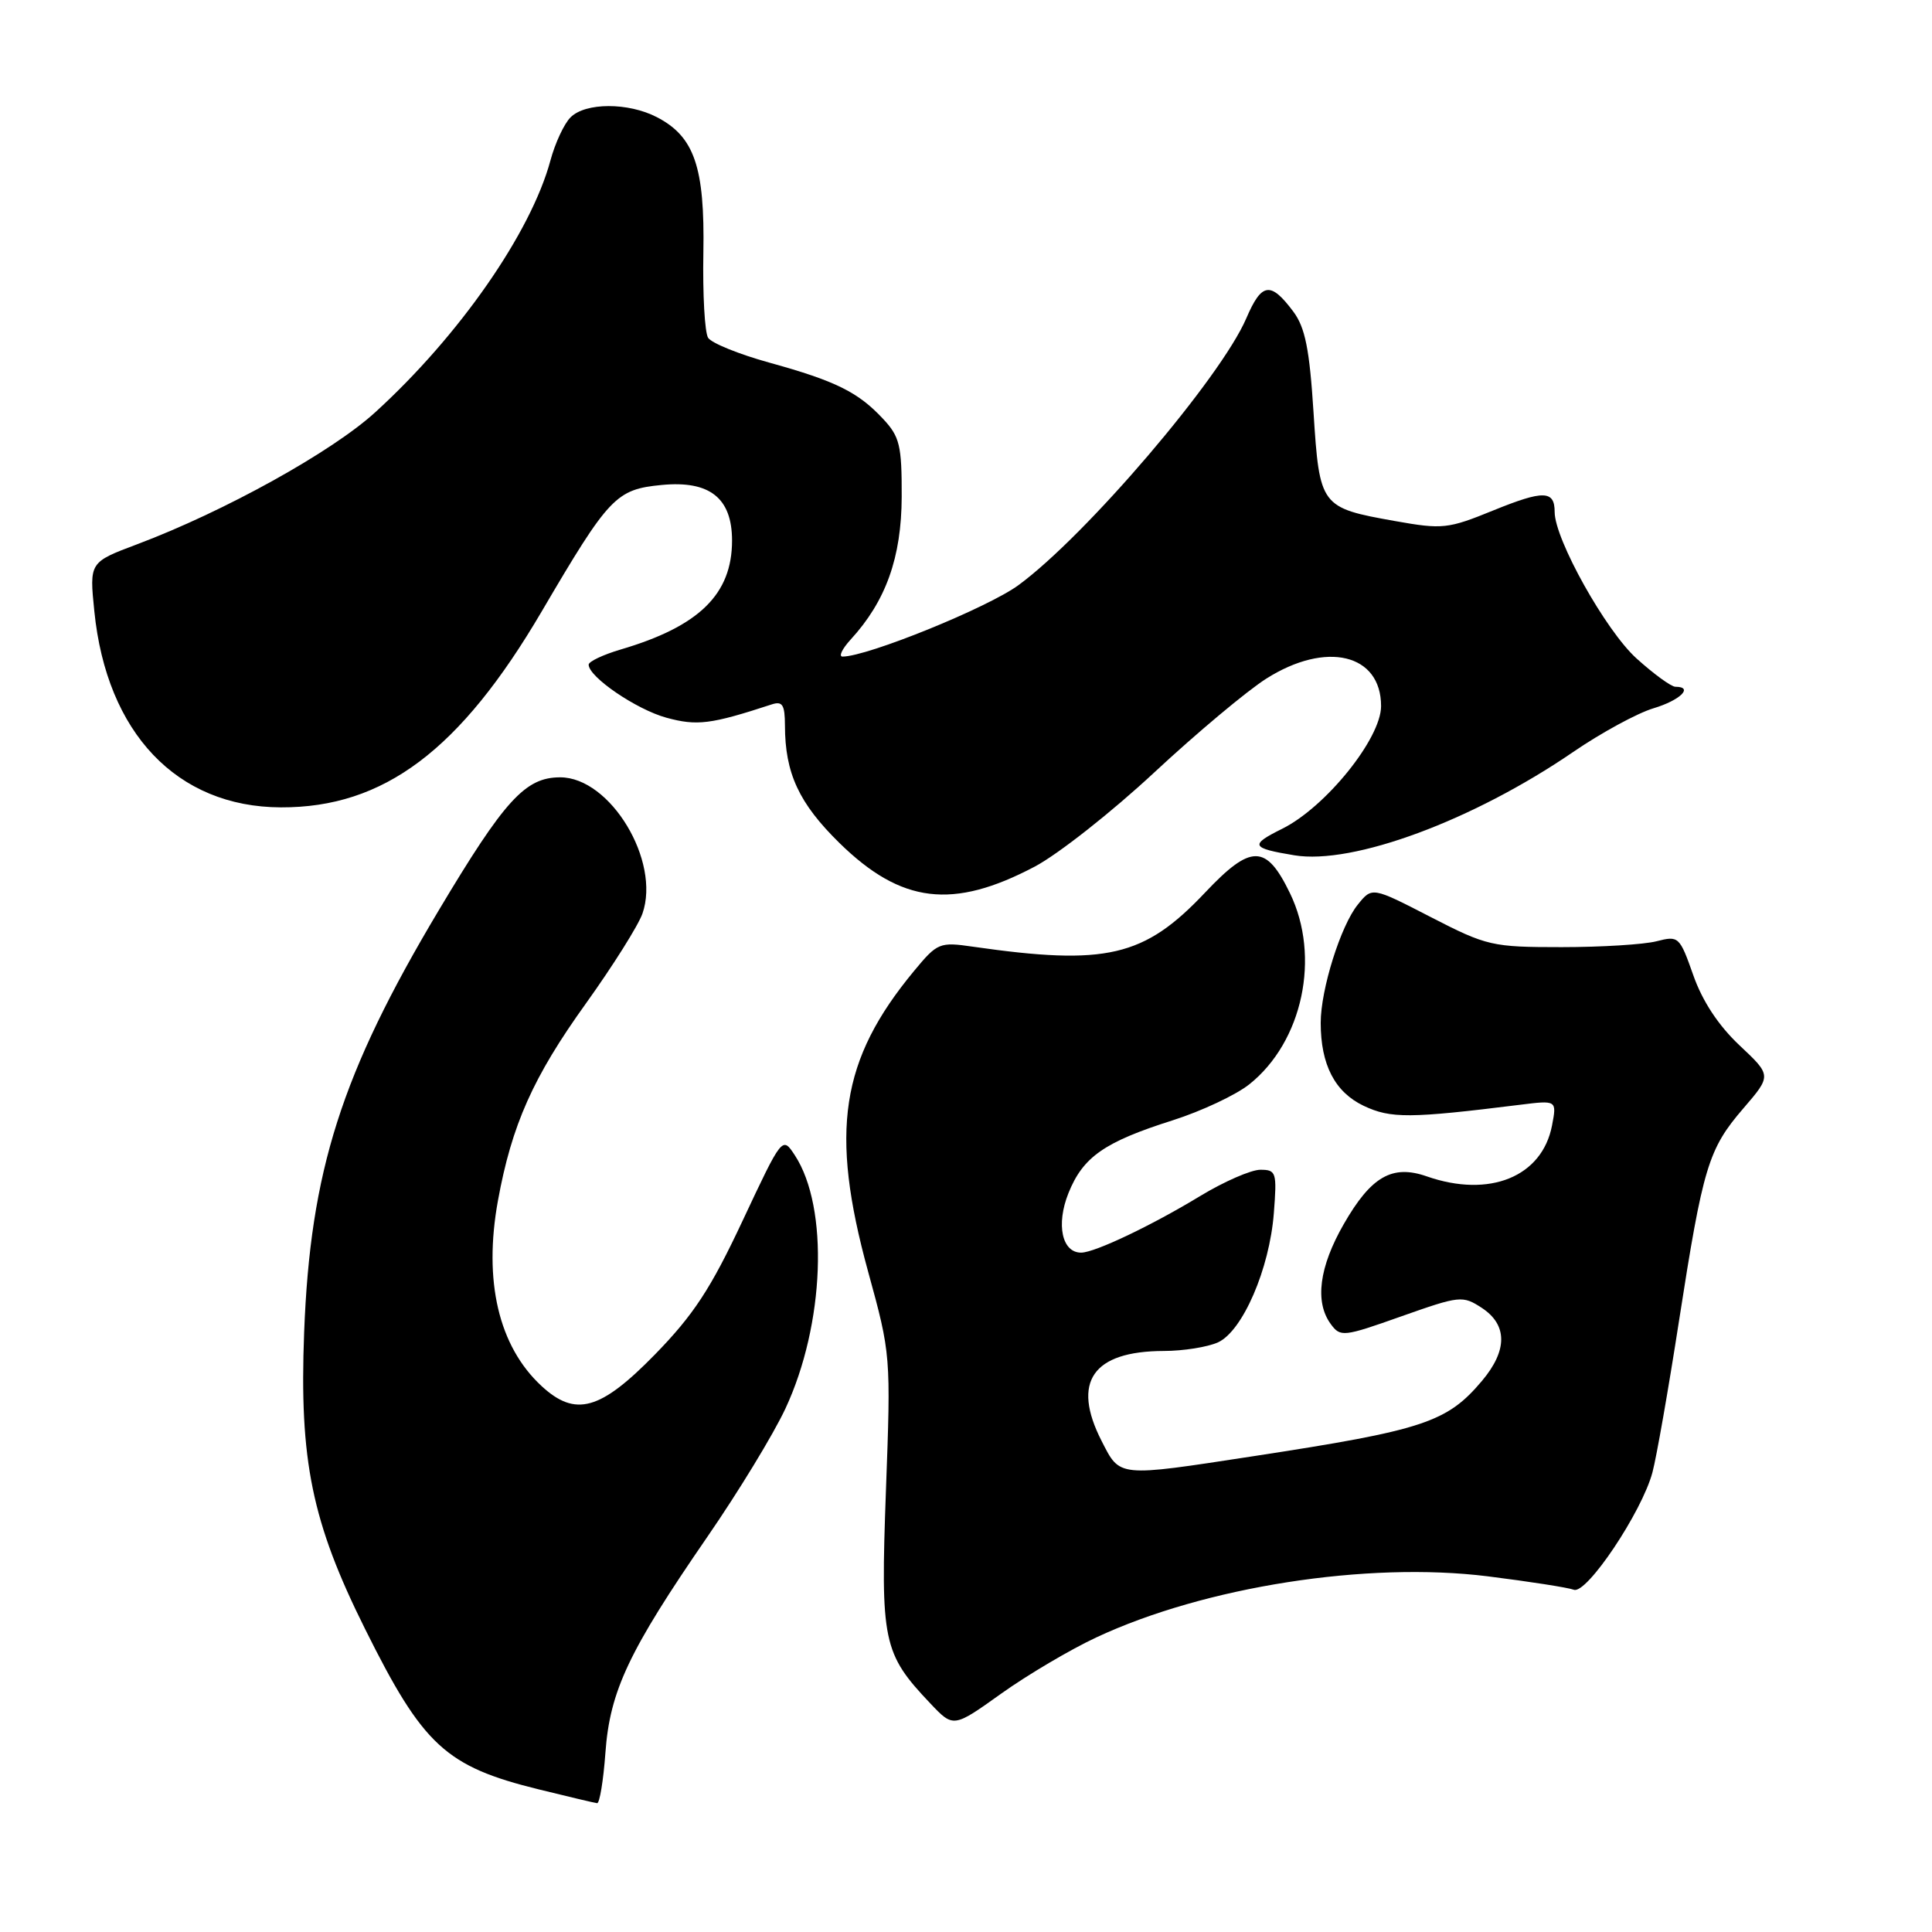 <?xml version="1.0" encoding="UTF-8" standalone="no"?>
<!DOCTYPE svg PUBLIC "-//W3C//DTD SVG 1.1//EN" "http://www.w3.org/Graphics/SVG/1.1/DTD/svg11.dtd" >
<svg xmlns="http://www.w3.org/2000/svg" xmlns:xlink="http://www.w3.org/1999/xlink" version="1.1" viewBox="0 0 256 256">
 <g >
 <path fill="currentColor"
d=" M 80.22 232.25 C 80.81 224.06 83.32 218.75 93.72 203.65 C 97.83 197.69 102.49 190.04 104.07 186.65 C 109.28 175.50 109.86 160.01 105.32 153.08 C 103.66 150.55 103.66 150.55 98.40 161.75 C 94.17 170.77 91.90 174.23 86.78 179.48 C 79.54 186.89 76.24 187.81 71.74 183.64 C 66.07 178.38 64.04 169.75 65.98 159.09 C 67.81 149.05 70.63 142.72 77.64 132.96 C 81.21 127.98 84.58 122.62 85.13 121.05 C 87.56 114.08 80.87 103.00 74.23 103.00 C 69.60 103.00 66.88 105.98 58.12 120.65 C 45.24 142.22 41.11 155.15 40.30 176.56 C 39.65 193.54 41.32 201.69 48.37 215.84 C 56.07 231.32 59.05 234.07 71.42 237.11 C 75.31 238.07 78.78 238.89 79.12 238.93 C 79.45 238.97 79.95 235.96 80.22 232.25 Z  M 145.26 216.97 C 159.63 210.24 181.17 206.88 197.13 208.87 C 202.64 209.56 207.77 210.36 208.54 210.65 C 210.23 211.30 217.57 200.34 218.96 195.09 C 219.49 193.11 221.07 184.11 222.47 175.07 C 225.66 154.56 226.36 152.26 231.00 146.87 C 234.75 142.51 234.75 142.51 230.49 138.51 C 227.71 135.89 225.58 132.67 224.37 129.22 C 222.56 124.09 222.43 123.97 219.51 124.72 C 217.85 125.15 212.19 125.50 206.92 125.50 C 197.70 125.50 197.03 125.35 189.57 121.51 C 181.81 117.51 181.81 117.51 179.92 119.86 C 177.65 122.65 175.00 131.11 175.00 135.53 C 175.00 141.09 176.88 144.71 180.70 146.53 C 184.28 148.22 186.78 148.21 201.40 146.39 C 206.29 145.78 206.29 145.78 205.65 149.14 C 204.34 155.93 197.37 158.77 189.07 155.88 C 184.48 154.27 181.68 155.88 178.05 162.21 C 174.79 167.89 174.19 172.52 176.33 175.44 C 177.61 177.19 178.00 177.15 185.69 174.42 C 193.45 171.68 193.80 171.64 196.36 173.31 C 199.76 175.55 199.77 178.93 196.38 182.96 C 191.74 188.47 188.64 189.50 166.10 192.95 C 147.96 195.73 148.44 195.77 145.96 190.92 C 141.97 183.10 144.78 179.04 154.20 179.01 C 156.79 179.01 160.02 178.49 161.39 177.87 C 164.65 176.38 168.22 168.14 168.79 160.75 C 169.21 155.33 169.11 155.00 167.00 155.00 C 165.77 155.00 162.18 156.57 159.03 158.48 C 152.61 162.38 145.13 165.94 143.29 165.98 C 140.72 166.02 139.91 162.27 141.57 158.11 C 143.50 153.29 146.33 151.32 155.41 148.44 C 159.21 147.23 163.77 145.09 165.55 143.67 C 172.62 138.03 175.01 126.78 170.93 118.36 C 167.77 111.83 165.77 111.82 159.67 118.28 C 151.61 126.81 146.60 127.98 128.91 125.44 C 124.50 124.80 124.21 124.92 121.13 128.64 C 111.36 140.43 109.92 149.88 115.03 168.50 C 118.04 179.44 118.05 179.60 117.39 197.54 C 116.66 217.54 116.98 219.08 123.28 225.72 C 126.33 228.94 126.33 228.94 132.67 224.41 C 136.16 221.92 141.83 218.57 145.26 216.97 Z  M 137.11 114.83 C 140.20 113.20 147.32 107.59 152.94 102.36 C 158.56 97.13 165.24 91.54 167.78 89.93 C 175.72 84.89 183.00 86.63 183.00 93.56 C 183.00 97.86 175.64 106.98 169.87 109.83 C 165.56 111.97 165.76 112.38 171.50 113.33 C 179.27 114.62 195.19 108.72 208.44 99.65 C 212.16 97.10 216.96 94.49 219.10 93.85 C 222.64 92.79 224.46 91.00 222.00 91.00 C 221.45 91.00 219.13 89.31 216.85 87.25 C 212.78 83.58 206.00 71.45 206.00 67.84 C 206.00 64.96 204.53 64.93 197.88 67.63 C 191.85 70.09 191.14 70.16 184.84 69.04 C 174.97 67.28 174.85 67.12 174.05 54.65 C 173.52 46.27 172.94 43.40 171.38 41.30 C 168.36 37.26 167.18 37.42 165.14 42.18 C 161.76 50.05 143.93 70.95 134.96 77.53 C 130.89 80.52 114.93 87.00 111.64 87.00 C 111.10 87.00 111.58 85.99 112.71 84.75 C 117.39 79.65 119.45 73.87 119.48 65.83 C 119.50 59.01 119.22 57.86 117.00 55.49 C 113.70 51.95 110.72 50.48 101.94 48.05 C 97.92 46.94 94.27 45.46 93.83 44.76 C 93.38 44.07 93.10 39.00 93.20 33.50 C 93.40 22.14 92.01 18.09 87.03 15.52 C 83.25 13.56 77.57 13.57 75.60 15.55 C 74.75 16.39 73.55 18.97 72.93 21.28 C 70.35 30.83 60.86 44.48 49.72 54.63 C 43.98 59.87 29.75 67.76 18.17 72.12 C 11.84 74.50 11.84 74.50 12.50 81.00 C 14.13 97.13 23.44 106.93 37.21 106.98 C 50.86 107.03 60.98 99.43 71.79 81.00 C 80.71 65.80 81.62 64.84 87.69 64.26 C 94.04 63.65 97.00 65.99 97.00 71.63 C 97.00 78.74 92.64 83.00 82.25 86.06 C 79.91 86.75 78.00 87.66 78.00 88.07 C 78.00 89.70 84.32 94.01 88.30 95.10 C 92.37 96.21 94.18 95.98 102.25 93.34 C 103.68 92.87 104.00 93.38 104.01 96.13 C 104.02 102.46 105.86 106.43 111.23 111.70 C 119.43 119.73 126.25 120.56 137.11 114.83 Z "/>
</g>
</svg>